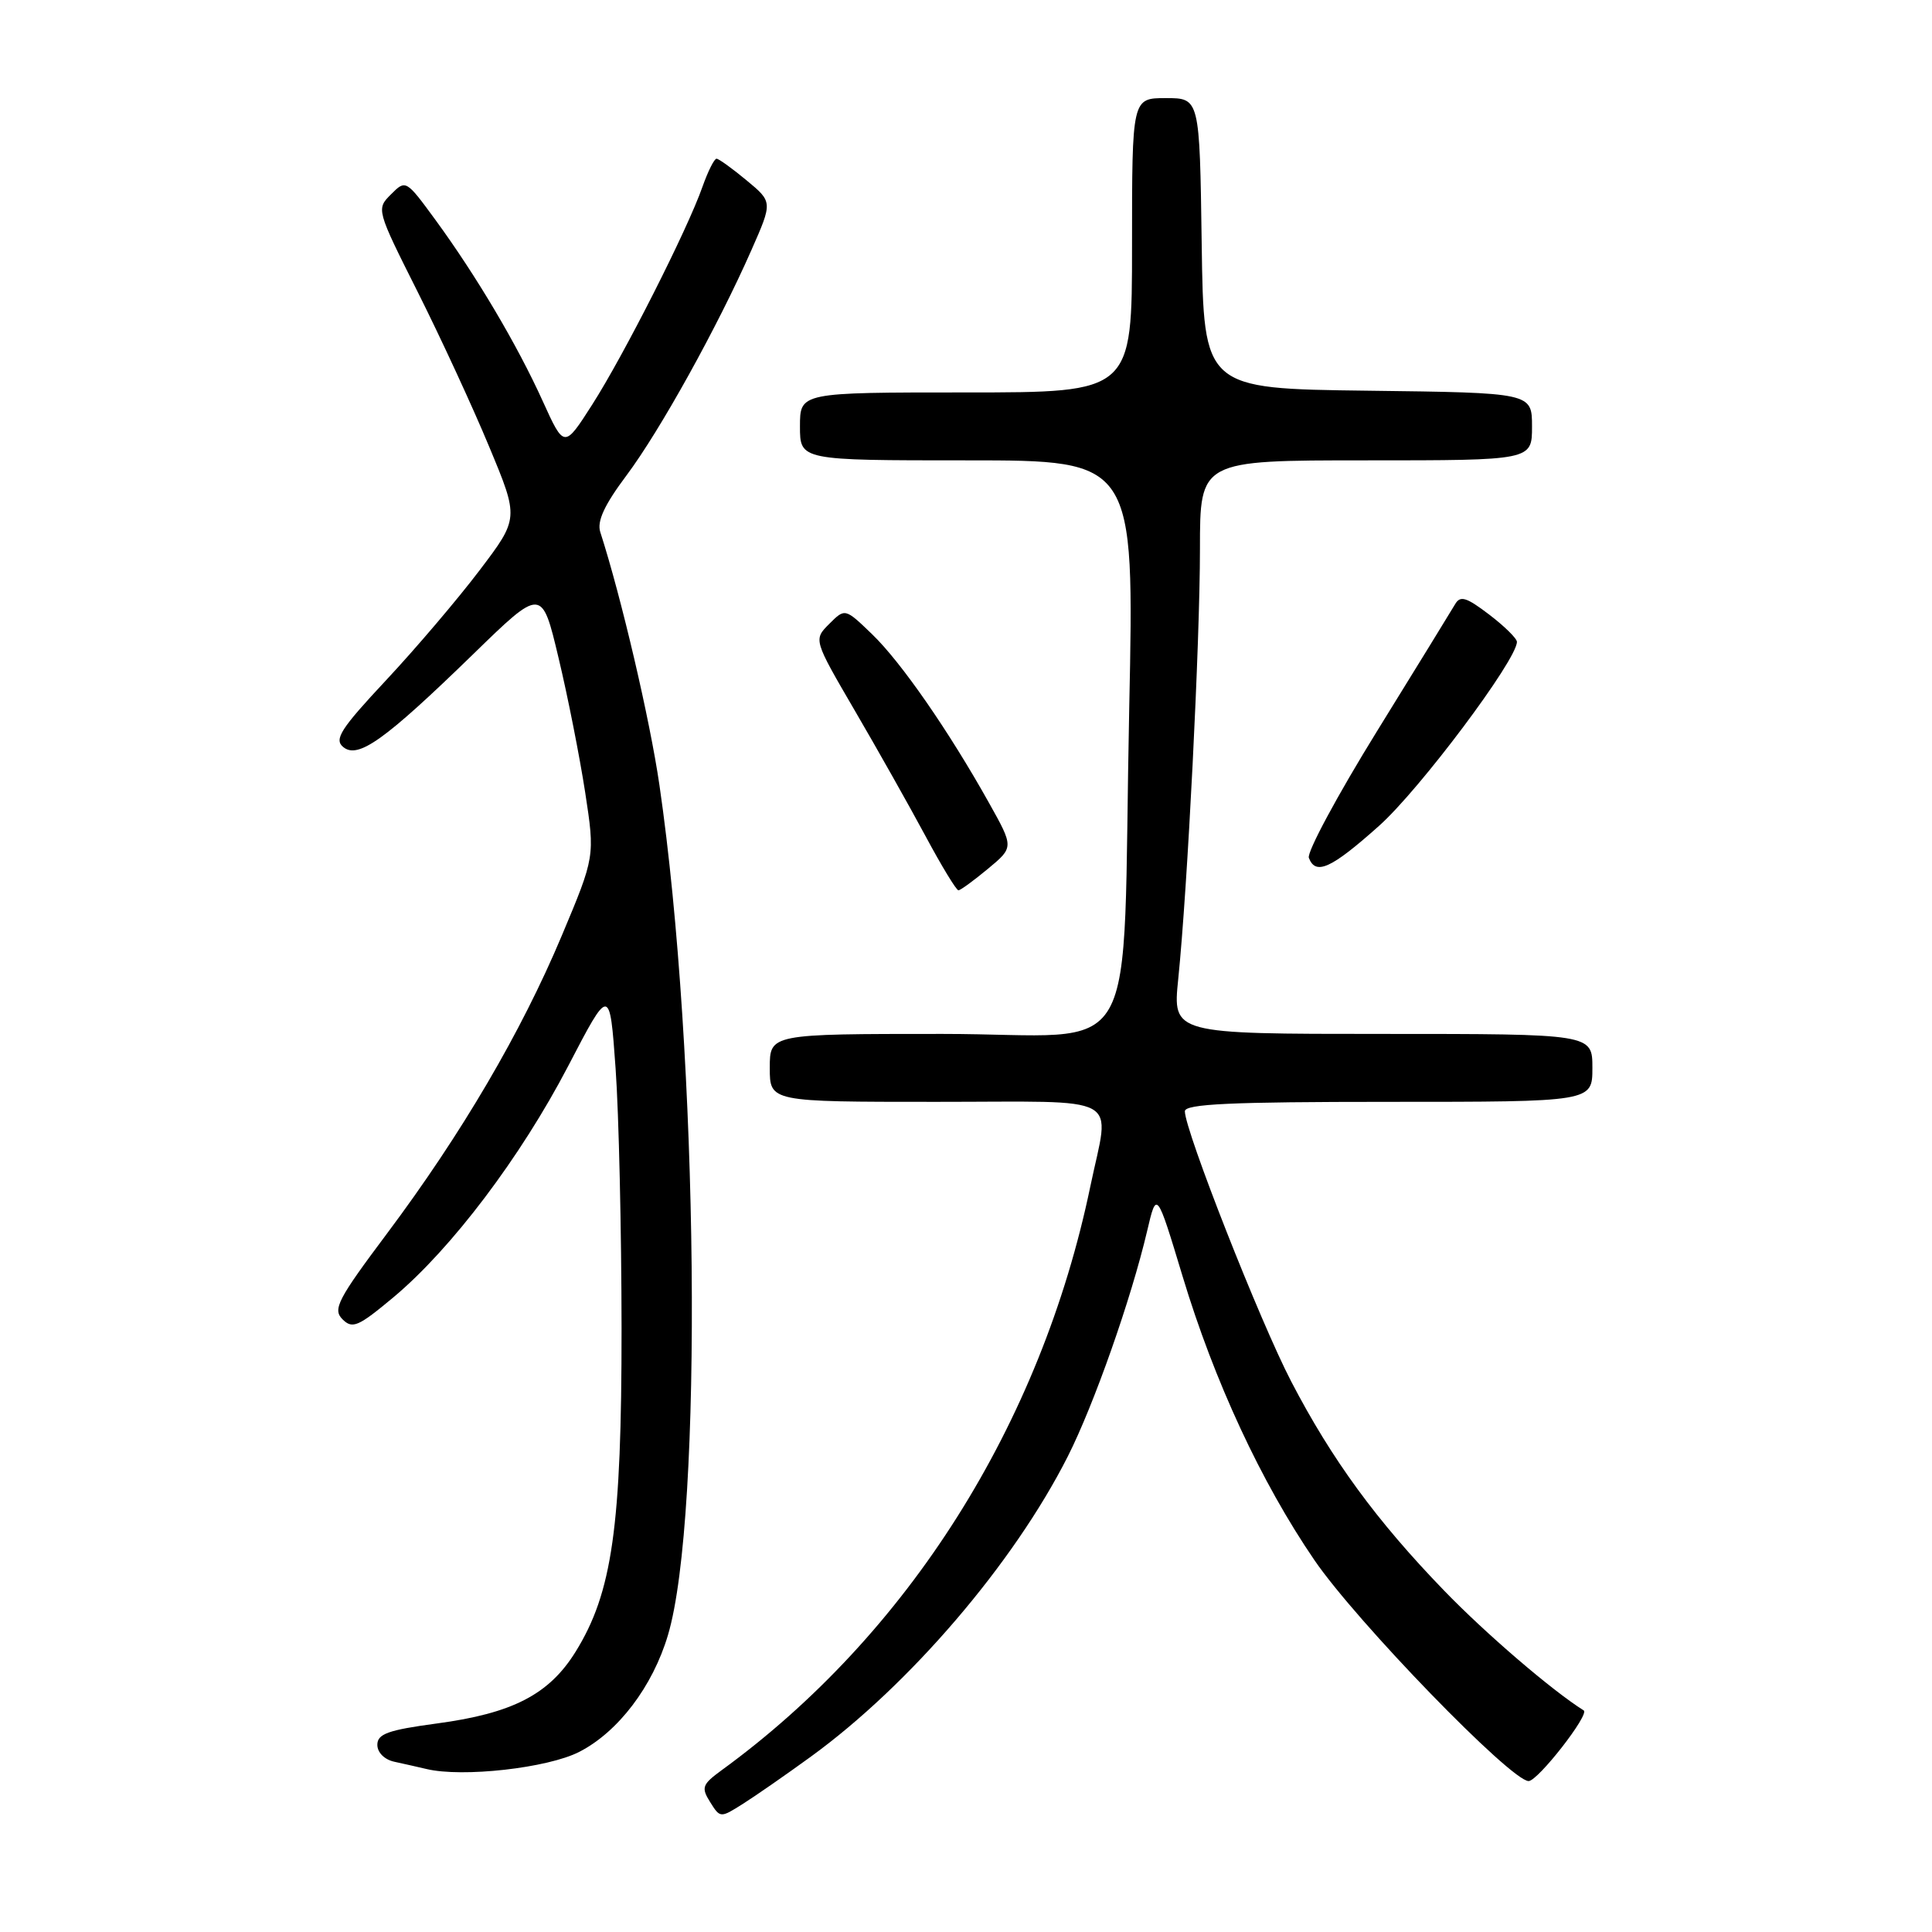 <?xml version="1.0" encoding="UTF-8" standalone="no"?>
<!DOCTYPE svg PUBLIC "-//W3C//DTD SVG 1.1//EN" "http://www.w3.org/Graphics/SVG/1.1/DTD/svg11.dtd" >
<svg xmlns="http://www.w3.org/2000/svg" xmlns:xlink="http://www.w3.org/1999/xlink" version="1.1" viewBox="0 0 256 256">
 <g >
 <path fill="currentColor"
d=" M 107.41 232.79 C 120.51 223.28 134.30 207.17 141.48 193.00 C 144.95 186.14 149.88 172.14 152.00 163.12 C 153.26 157.74 153.26 157.74 156.70 169.12 C 160.90 183.03 167.12 196.42 174.17 206.73 C 179.74 214.88 200.22 236.00 202.55 236.00 C 203.77 236.00 210.67 227.16 209.85 226.64 C 205.63 223.99 196.84 216.44 191.37 210.78 C 182.39 201.50 176.48 193.41 171.10 183.07 C 166.98 175.16 157.01 149.81 157.00 147.25 C 157.00 146.28 163.07 146.00 184.00 146.00 C 211.00 146.00 211.00 146.00 211.00 141.50 C 211.00 137.00 211.00 137.00 183.19 137.00 C 155.38 137.00 155.38 137.00 156.12 129.75 C 157.36 117.62 159.00 85.14 159.00 72.72 C 159.00 61.00 159.00 61.00 181.00 61.00 C 203.00 61.00 203.00 61.00 203.00 56.52 C 203.00 52.04 203.00 52.04 181.25 51.77 C 159.50 51.50 159.50 51.50 159.23 32.25 C 158.96 13.00 158.96 13.00 154.48 13.00 C 150.00 13.00 150.00 13.00 150.00 32.50 C 150.00 52.00 150.00 52.00 128.00 52.00 C 106.00 52.00 106.00 52.00 106.00 56.50 C 106.00 61.00 106.00 61.00 128.16 61.00 C 150.31 61.00 150.31 61.00 149.63 93.75 C 148.62 142.51 151.77 137.00 124.87 137.00 C 102.00 137.00 102.00 137.00 102.00 141.50 C 102.00 146.00 102.00 146.00 124.00 146.00 C 149.29 146.00 147.06 144.78 144.48 157.18 C 137.92 188.73 120.34 216.58 95.61 234.57 C 93.04 236.45 92.89 236.86 94.10 238.79 C 95.43 240.91 95.45 240.91 98.47 239.00 C 100.13 237.95 104.16 235.15 107.41 232.79 Z  M 76.76 232.13 C 81.91 229.49 86.49 223.46 88.51 216.65 C 93.19 200.91 92.57 139.64 87.38 104.04 C 86.12 95.37 82.33 79.15 79.54 70.50 C 79.08 69.08 80.08 66.91 83.01 63.00 C 87.47 57.04 95.09 43.29 99.57 33.13 C 102.38 26.76 102.38 26.76 98.94 23.91 C 97.05 22.34 95.25 21.04 94.95 21.03 C 94.65 21.01 93.81 22.69 93.08 24.75 C 91.10 30.41 82.68 47.03 78.48 53.60 C 74.76 59.42 74.76 59.42 71.91 53.14 C 68.53 45.68 63.11 36.54 57.70 29.14 C 53.80 23.81 53.76 23.79 51.81 25.75 C 49.85 27.70 49.87 27.78 55.37 38.73 C 58.41 44.79 62.67 54.01 64.83 59.22 C 68.77 68.68 68.77 68.68 63.53 75.59 C 60.65 79.39 55.08 85.94 51.16 90.13 C 45.14 96.57 44.25 97.96 45.47 98.98 C 47.44 100.61 50.96 98.09 62.65 86.73 C 71.79 77.83 71.79 77.83 74.01 87.17 C 75.24 92.30 76.82 100.33 77.54 105.00 C 78.84 113.50 78.84 113.50 74.43 124.00 C 69.05 136.80 61.17 150.23 51.31 163.41 C 44.74 172.18 44.06 173.49 45.38 174.81 C 46.70 176.13 47.47 175.79 52.13 171.90 C 59.83 165.46 69.00 153.31 75.28 141.27 C 80.79 130.68 80.79 130.68 81.57 141.59 C 82.00 147.59 82.35 163.07 82.36 176.00 C 82.37 202.32 81.13 211.04 76.26 218.88 C 72.75 224.53 67.91 227.03 57.88 228.37 C 51.41 229.24 50.00 229.75 50.00 231.20 C 50.00 232.22 50.95 233.16 52.25 233.44 C 53.49 233.71 55.40 234.14 56.50 234.40 C 61.25 235.55 72.58 234.28 76.76 232.13 Z  M 130.92 115.11 C 134.34 112.27 134.34 112.27 131.05 106.39 C 125.71 96.84 119.41 87.75 115.56 84.04 C 111.97 80.58 111.97 80.58 109.88 82.67 C 107.79 84.76 107.79 84.76 113.25 94.13 C 116.26 99.28 120.47 106.76 122.61 110.74 C 124.75 114.73 126.72 117.98 127.00 117.97 C 127.28 117.96 129.04 116.67 130.92 115.11 Z  M 182.72 109.44 C 188.10 104.65 201.00 87.43 201.00 85.05 C 201.00 84.60 199.34 82.97 197.32 81.43 C 194.30 79.13 193.49 78.88 192.81 80.06 C 192.35 80.85 187.68 88.44 182.44 96.92 C 177.20 105.40 173.15 112.94 173.43 113.67 C 174.33 116.03 176.38 115.10 182.72 109.44 Z "/>
</g>
</svg>